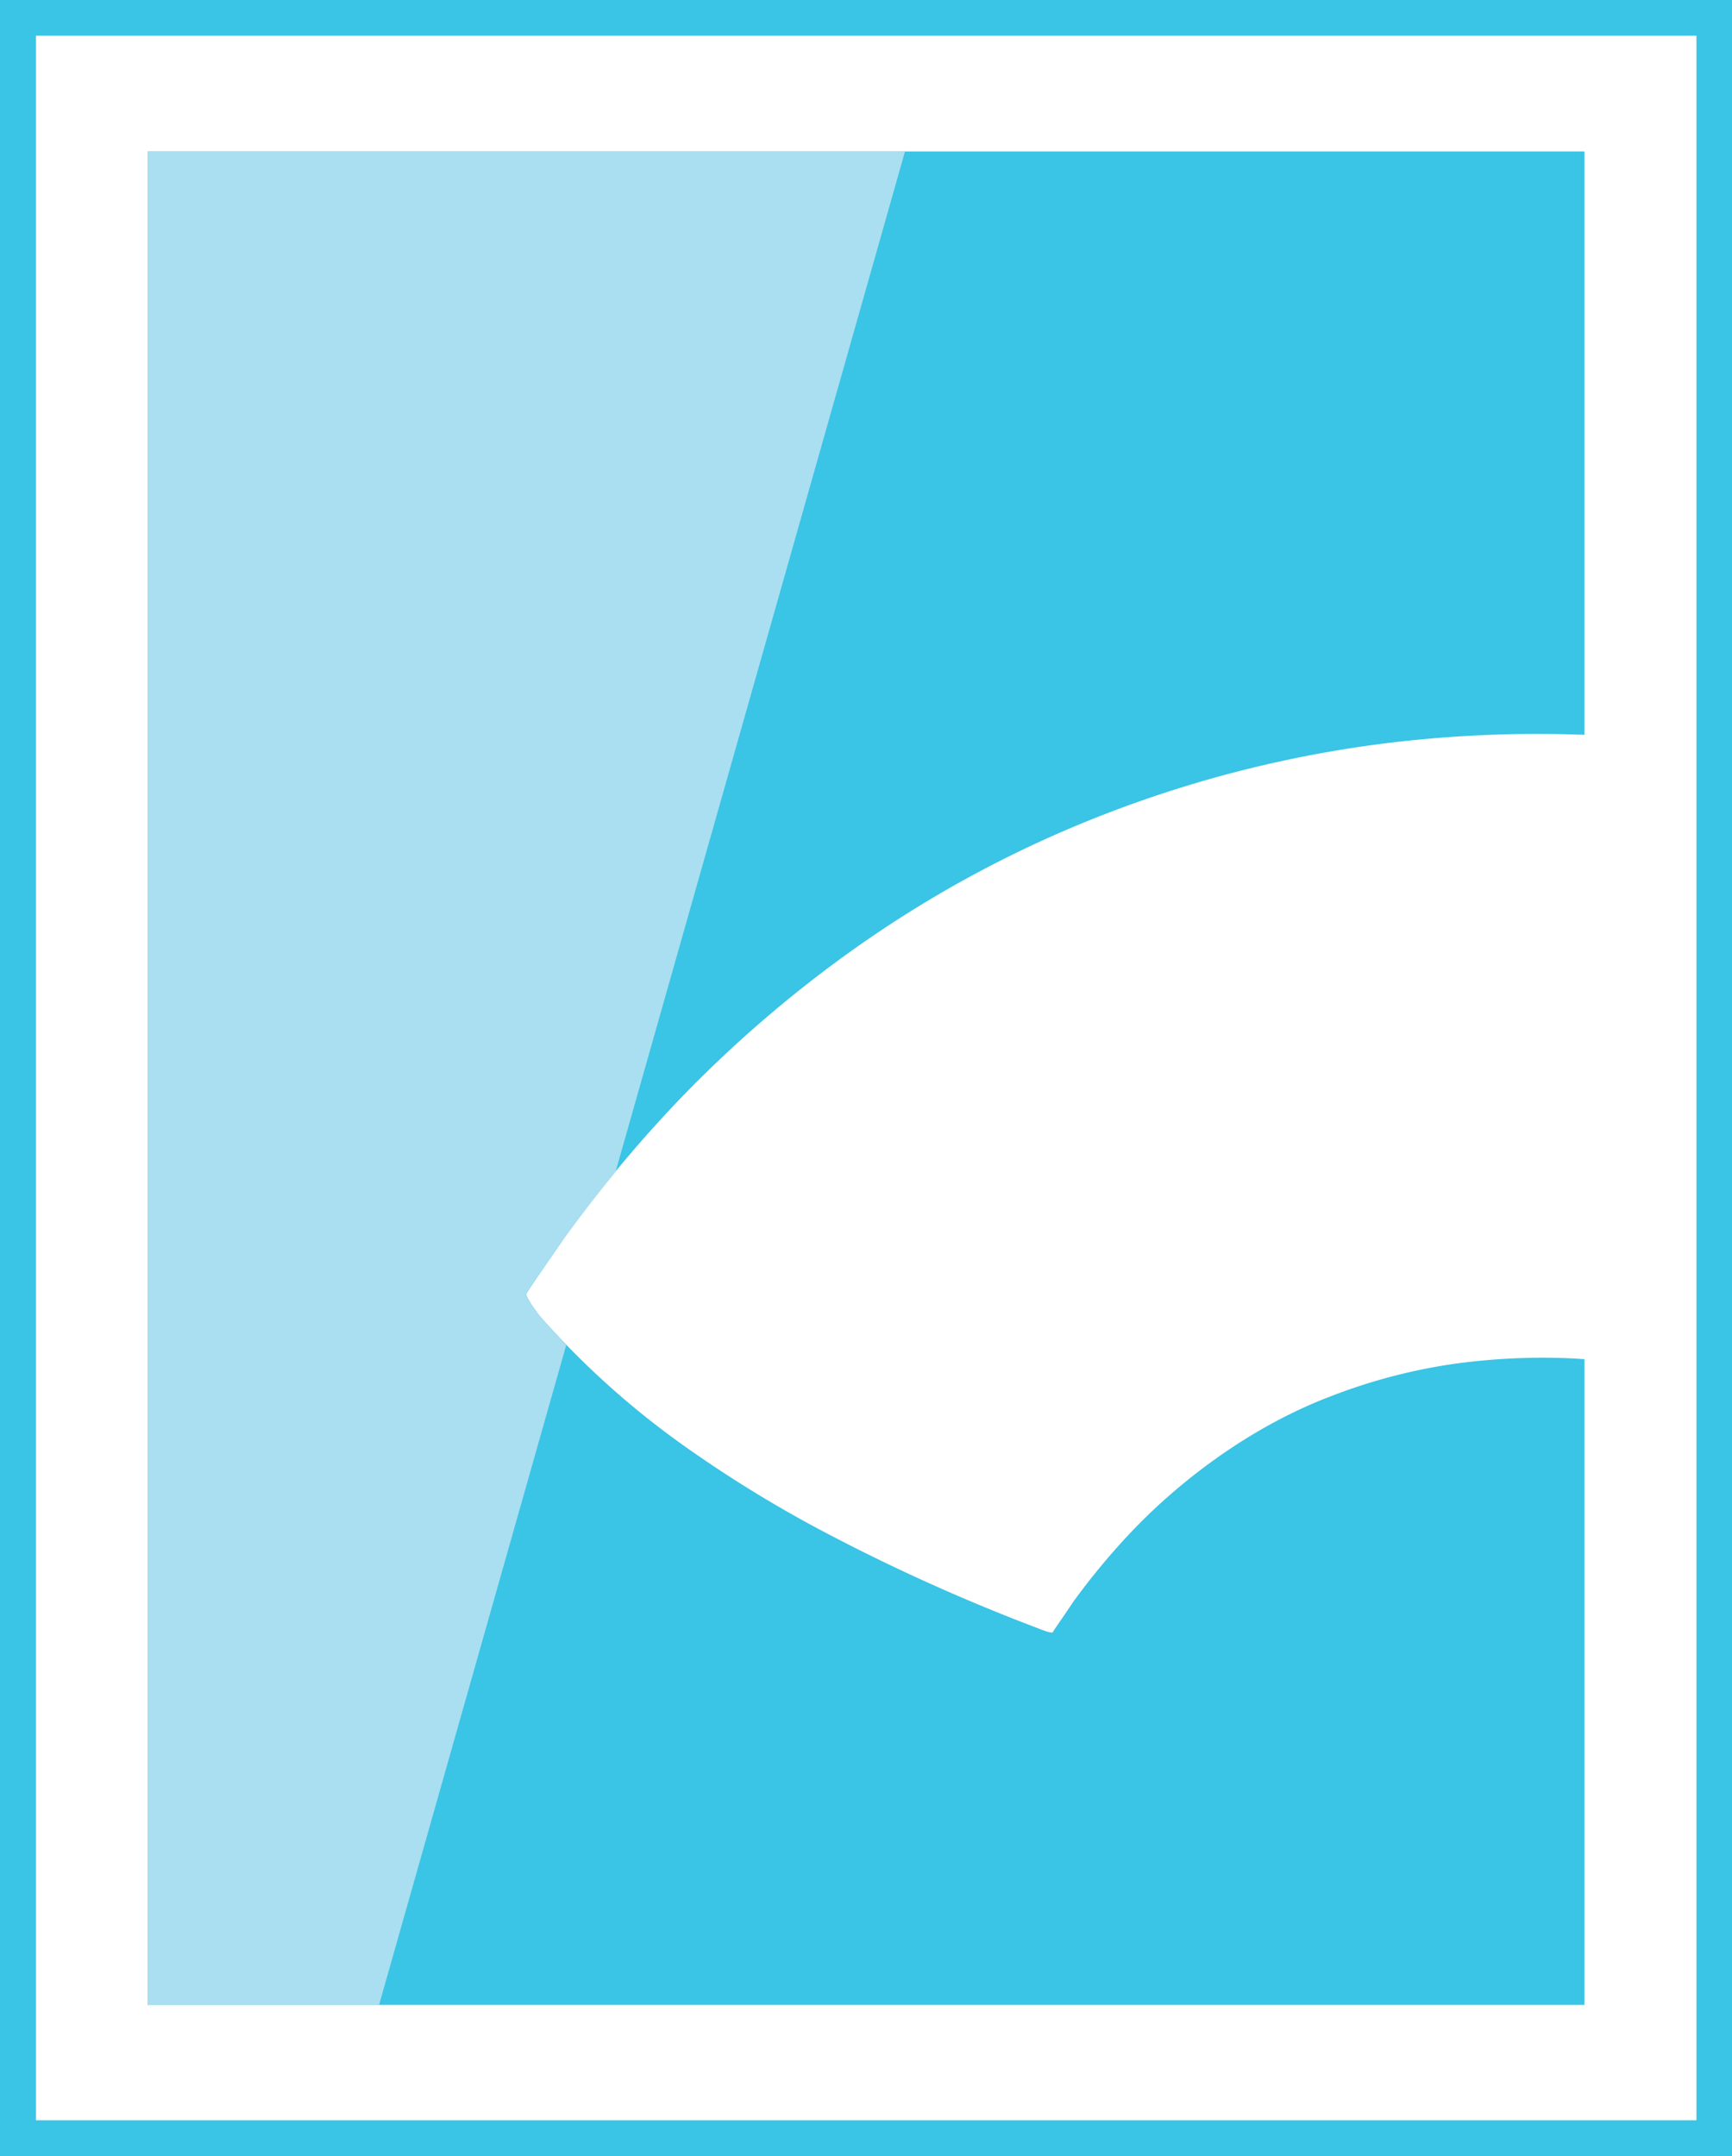 <svg id="Layer_8" data-name="Layer 8" xmlns="http://www.w3.org/2000/svg" viewBox="0 0 241.1 300.15"><defs><style>.cls-1{fill:#3ac4e5;}.cls-2{fill:#a9dff0;}</style></defs><title>Precise</title><path class="cls-1" d="M382.65,331.12a89.92,89.92,0,0,0-16.31.75,78.09,78.09,0,0,0-17.4,4.59c-11.39,4.35-21.35,12.11-28,19.23a97.24,97.24,0,0,0-7.67,9.29c-1.68,2.52-2.75,4-2.81,4.17s-.22.31-2.2-.49a263.83,263.83,0,0,1-28.79-12.91,173.35,173.35,0,0,1-19.95-12.14,117.14,117.14,0,0,1-20.32-18.14c-.48-.53-2.06-2.69-2.1-3.32.15-.31,2.12-3.21,5.45-8a183.25,183.25,0,0,1,15.33-18.5,171.52,171.52,0,0,1,25.78-22.17,160.24,160.24,0,0,1,34.62-18.36A165,165,0,0,1,356,245.59a171.56,171.56,0,0,1,28.4-1.27V163.11h-200v258h200V331.23Z" transform="translate(-163.85 -142.03)"/><path class="cls-2" d="M239.19,325.47c-.48-.53-2.06-2.69-2.1-3.32.15-.31,2.12-3.21,5.45-8,1.88-2.52,4.18-5.6,7-9l40.28-142H184.4v258h32.21l26.06-91.88C241.49,328,240.33,326.77,239.19,325.47Z" transform="translate(-163.85 -142.03)"/><path class="cls-1" d="M400,147V437.18H168.85V147H400m5-5H163.85V442.18H405V142Z" transform="translate(-163.85 -142.03)"/></svg>